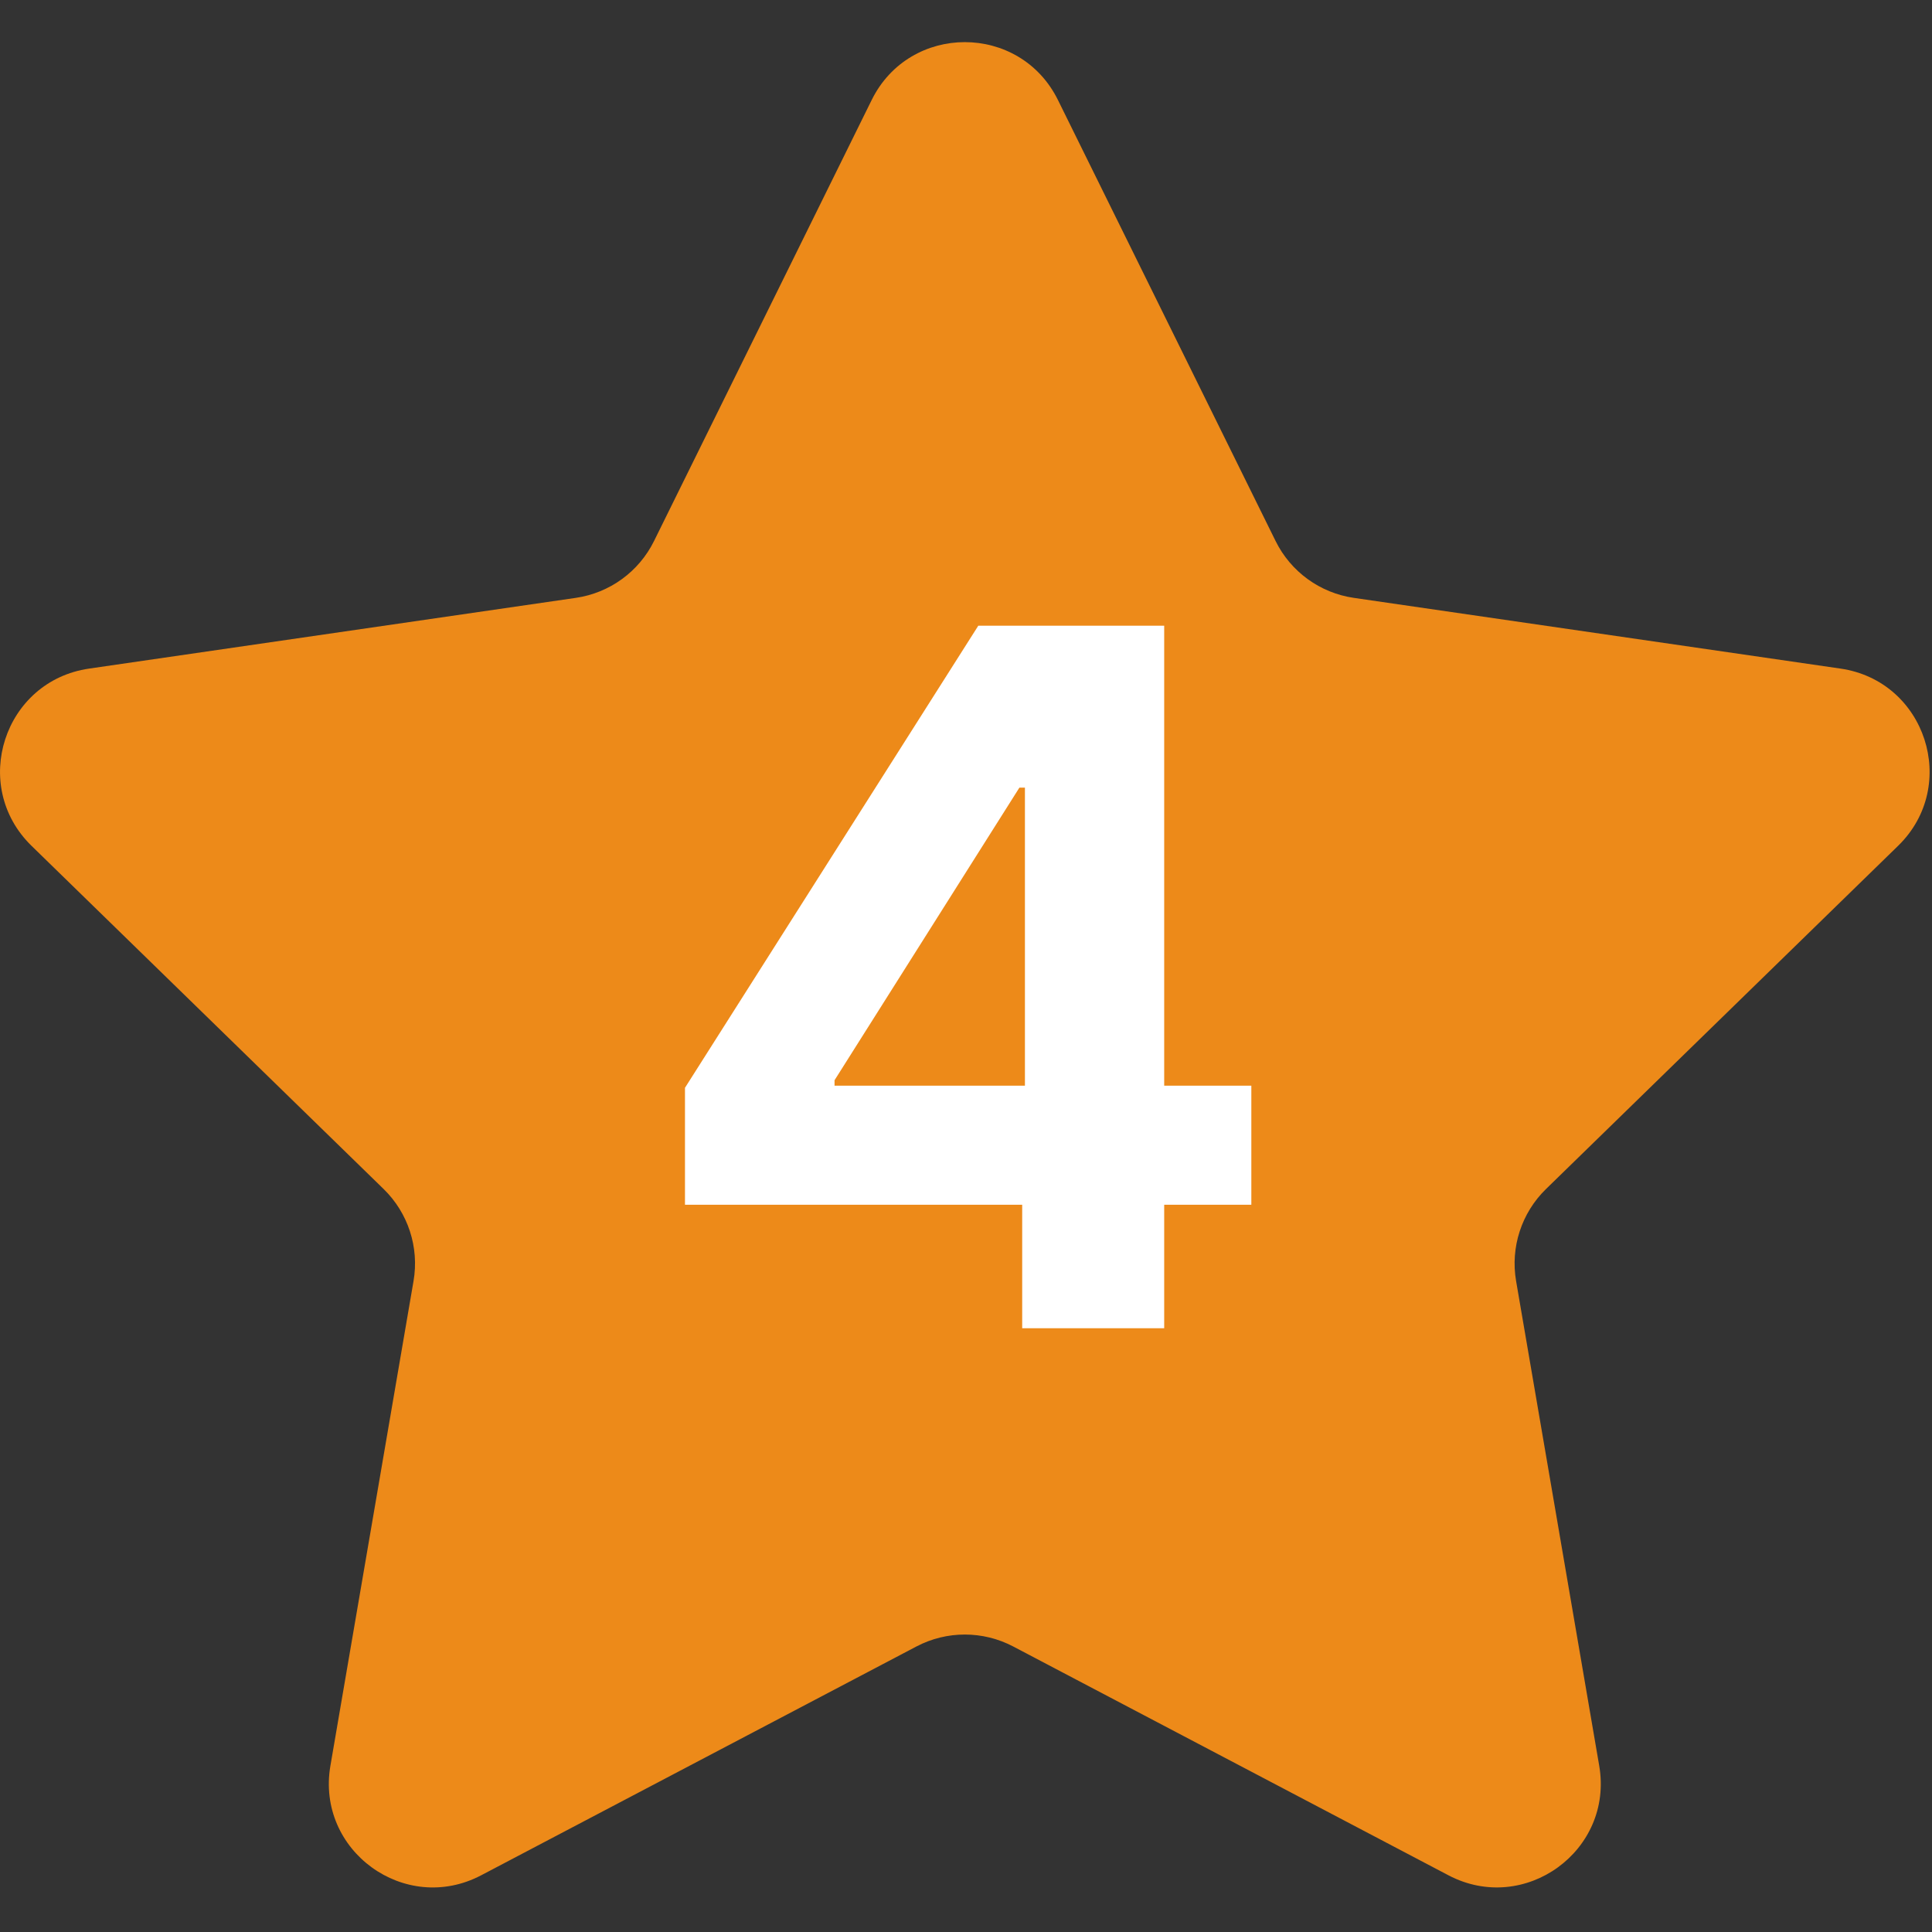 <svg width="48" height="48" viewBox="0 0 48 48" fill="none" xmlns="http://www.w3.org/2000/svg">
<rect x="0" y="0" width="48" height="48" fill="#333333" stroke="none"/>
<g clip-path="url(#clip0_594_14)">
<path d="M26.285 2.486L31.692 13.442C32.068 14.204 32.795 14.732 33.636 14.854L45.727 16.611C47.845 16.919 48.69 19.521 47.158 21.014L38.409 29.542C37.801 30.135 37.523 30.99 37.667 31.827L39.732 43.869C40.094 45.978 37.88 47.586 35.986 46.591L25.172 40.906C24.42 40.511 23.521 40.511 22.769 40.906L11.955 46.591C10.061 47.587 7.847 45.978 8.209 43.869L10.274 31.827C10.418 30.99 10.14 30.135 9.532 29.542L0.783 21.014C-0.749 19.52 0.096 16.918 2.214 16.611L14.305 14.854C15.146 14.732 15.873 14.204 16.249 13.442L21.656 2.486C22.602 0.567 25.338 0.567 26.285 2.486Z" fill="#ED8A19"/>
<path d="M17.018 29.932V27.026L24.305 15.546H26.81V19.568H25.327L20.734 26.838V26.974H31.089V29.932H17.018ZM25.396 33V29.046L25.464 27.759V15.546H28.924V33H25.396Z" fill="white"/>
</g>
<defs>
<clipPath id="clip0_594_14">
<rect width="47.94" height="47.94" fill="white"/>
</clipPath>
</defs>
</svg>

